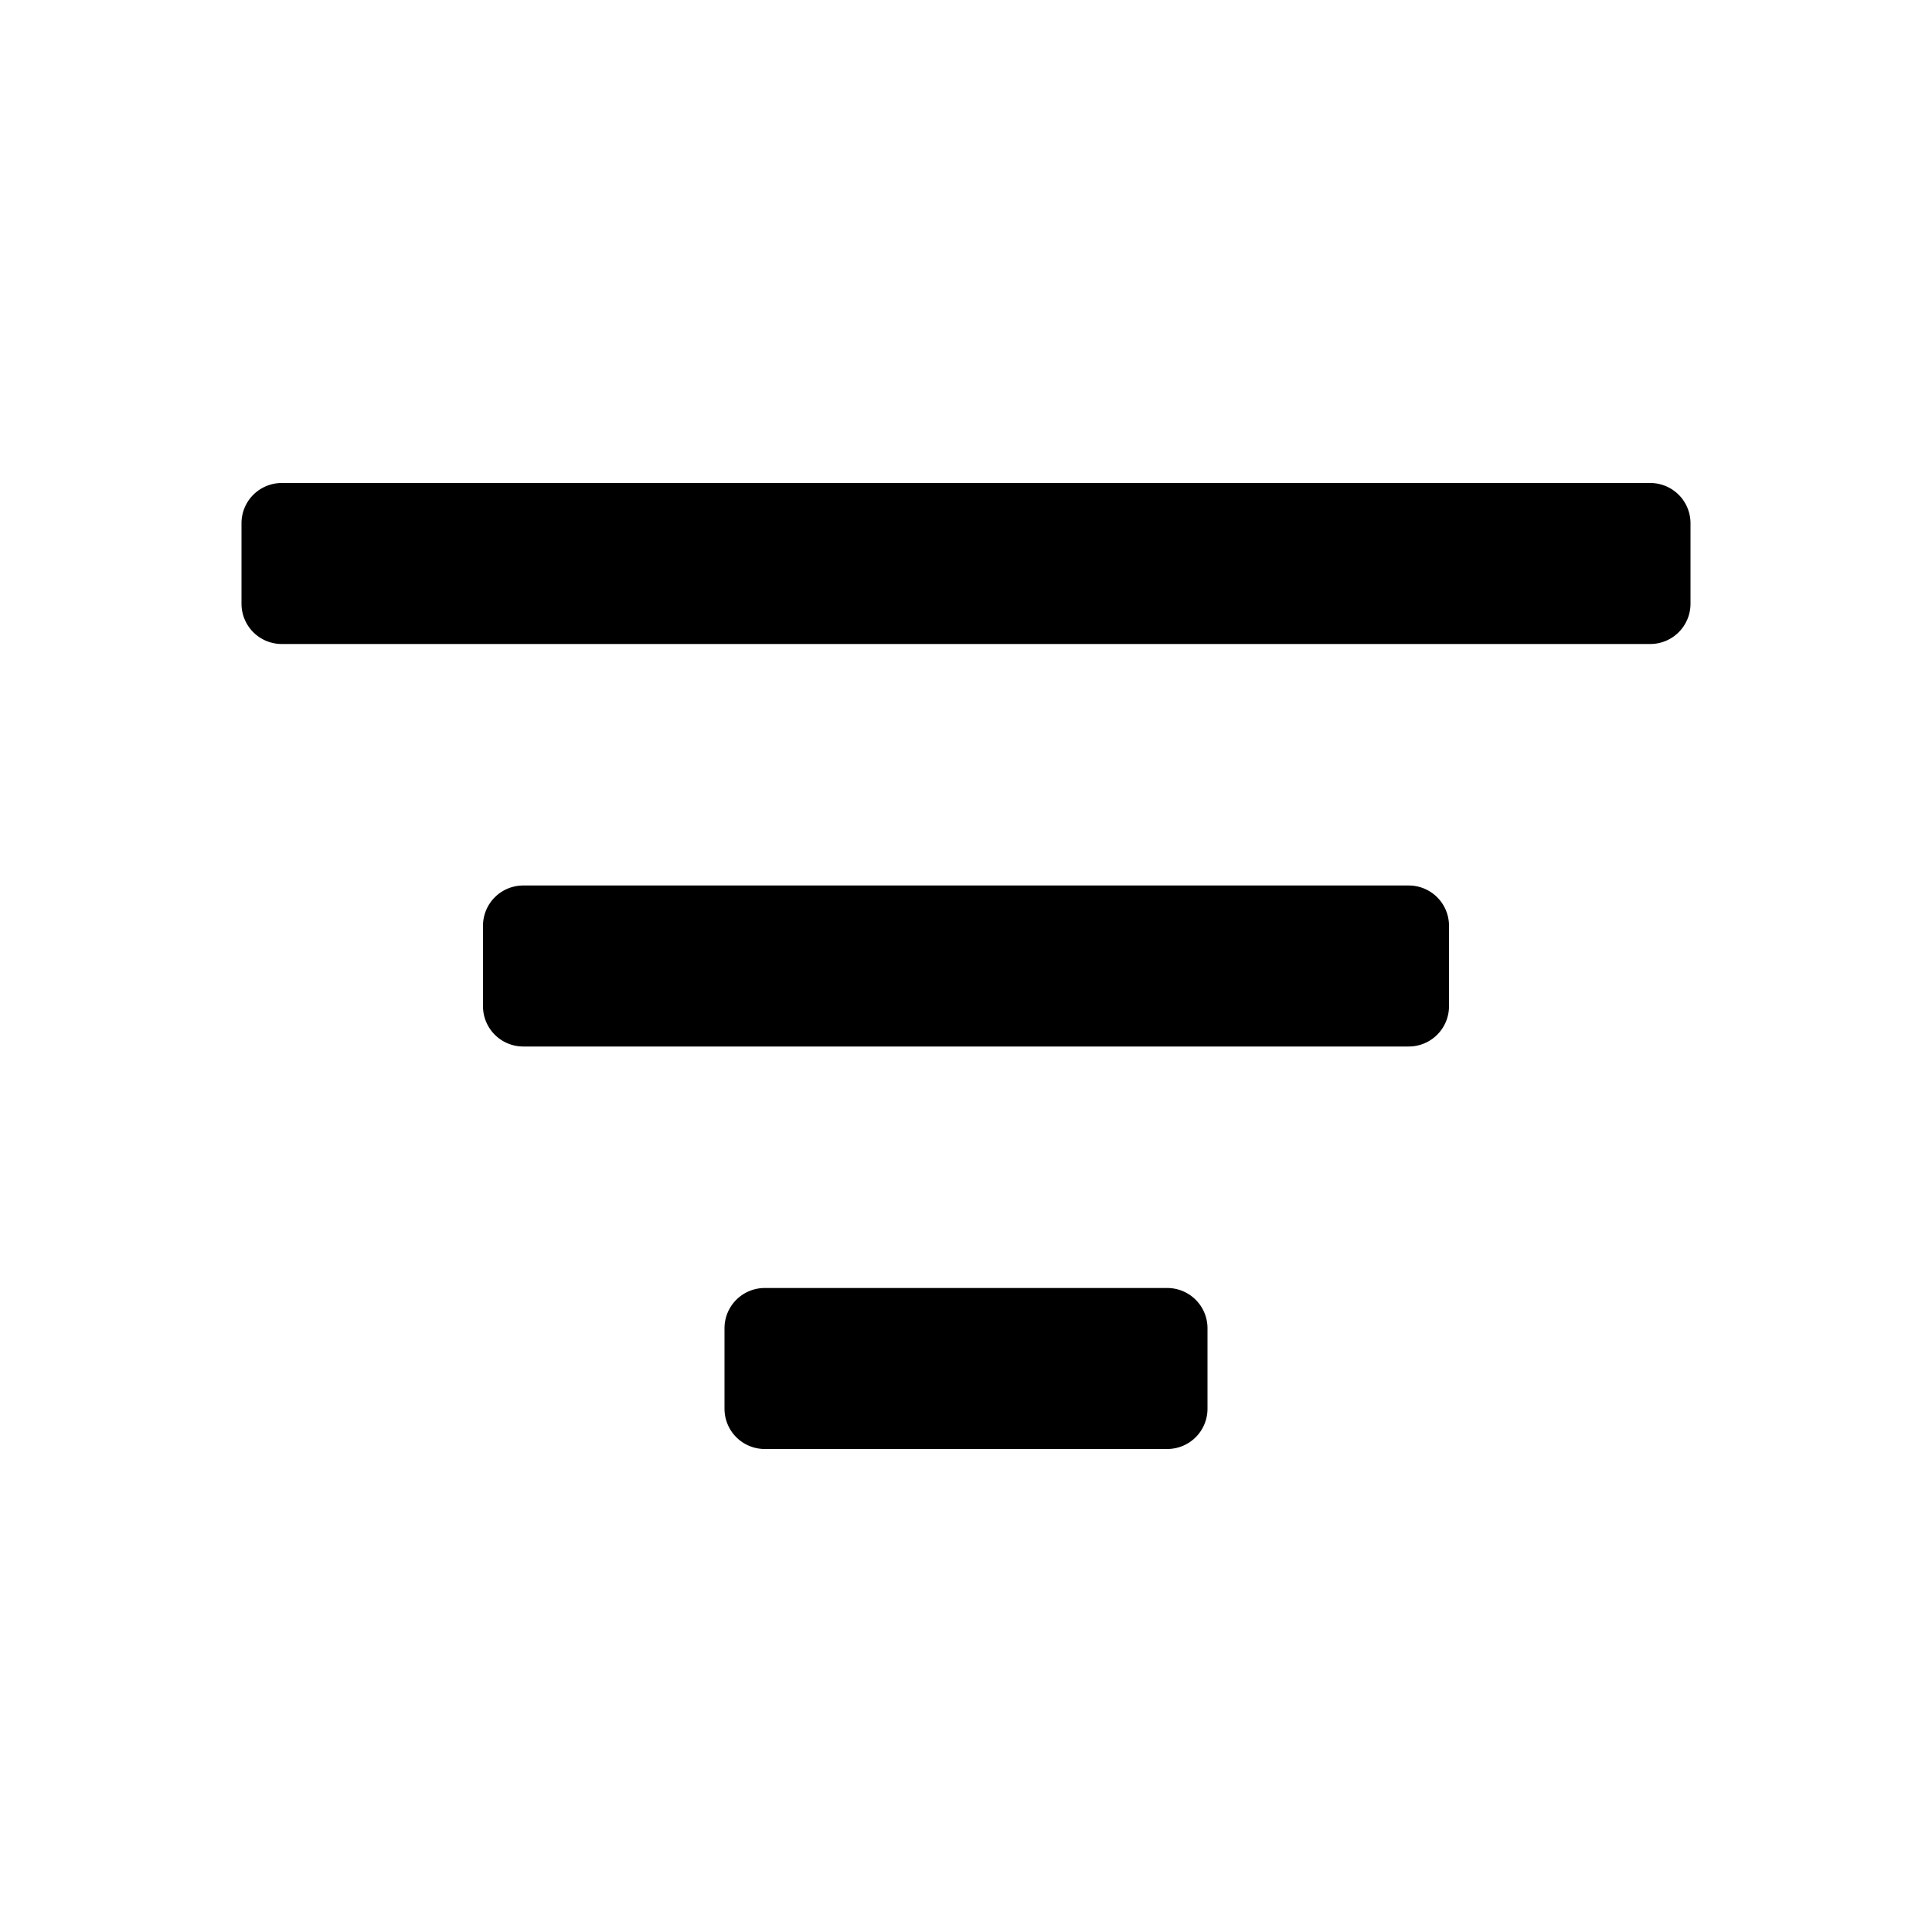 <svg aria-label="filter icon" viewBox="0 0 24 24"><path fill-rule="evenodd" clip-rule="evenodd" d="M3.5 6a.5.5 0 00-.5.5v1a.5.5 0 00.5.5h17a.5.5 0 00.5-.5v-1a.5.5 0 00-.5-.5h-17zm3 5a.5.5 0 00-.5.5v1a.5.5 0 00.5.5h11a.5.5 0 00.5-.5v-1a.5.5 0 00-.5-.5h-11zM9 16.5a.5.5 0 01.5-.5h5a.5.5 0 01.5.5v1a.5.5 0 01-.5.5h-5a.5.5 0 01-.5-.5v-1z"/></svg>